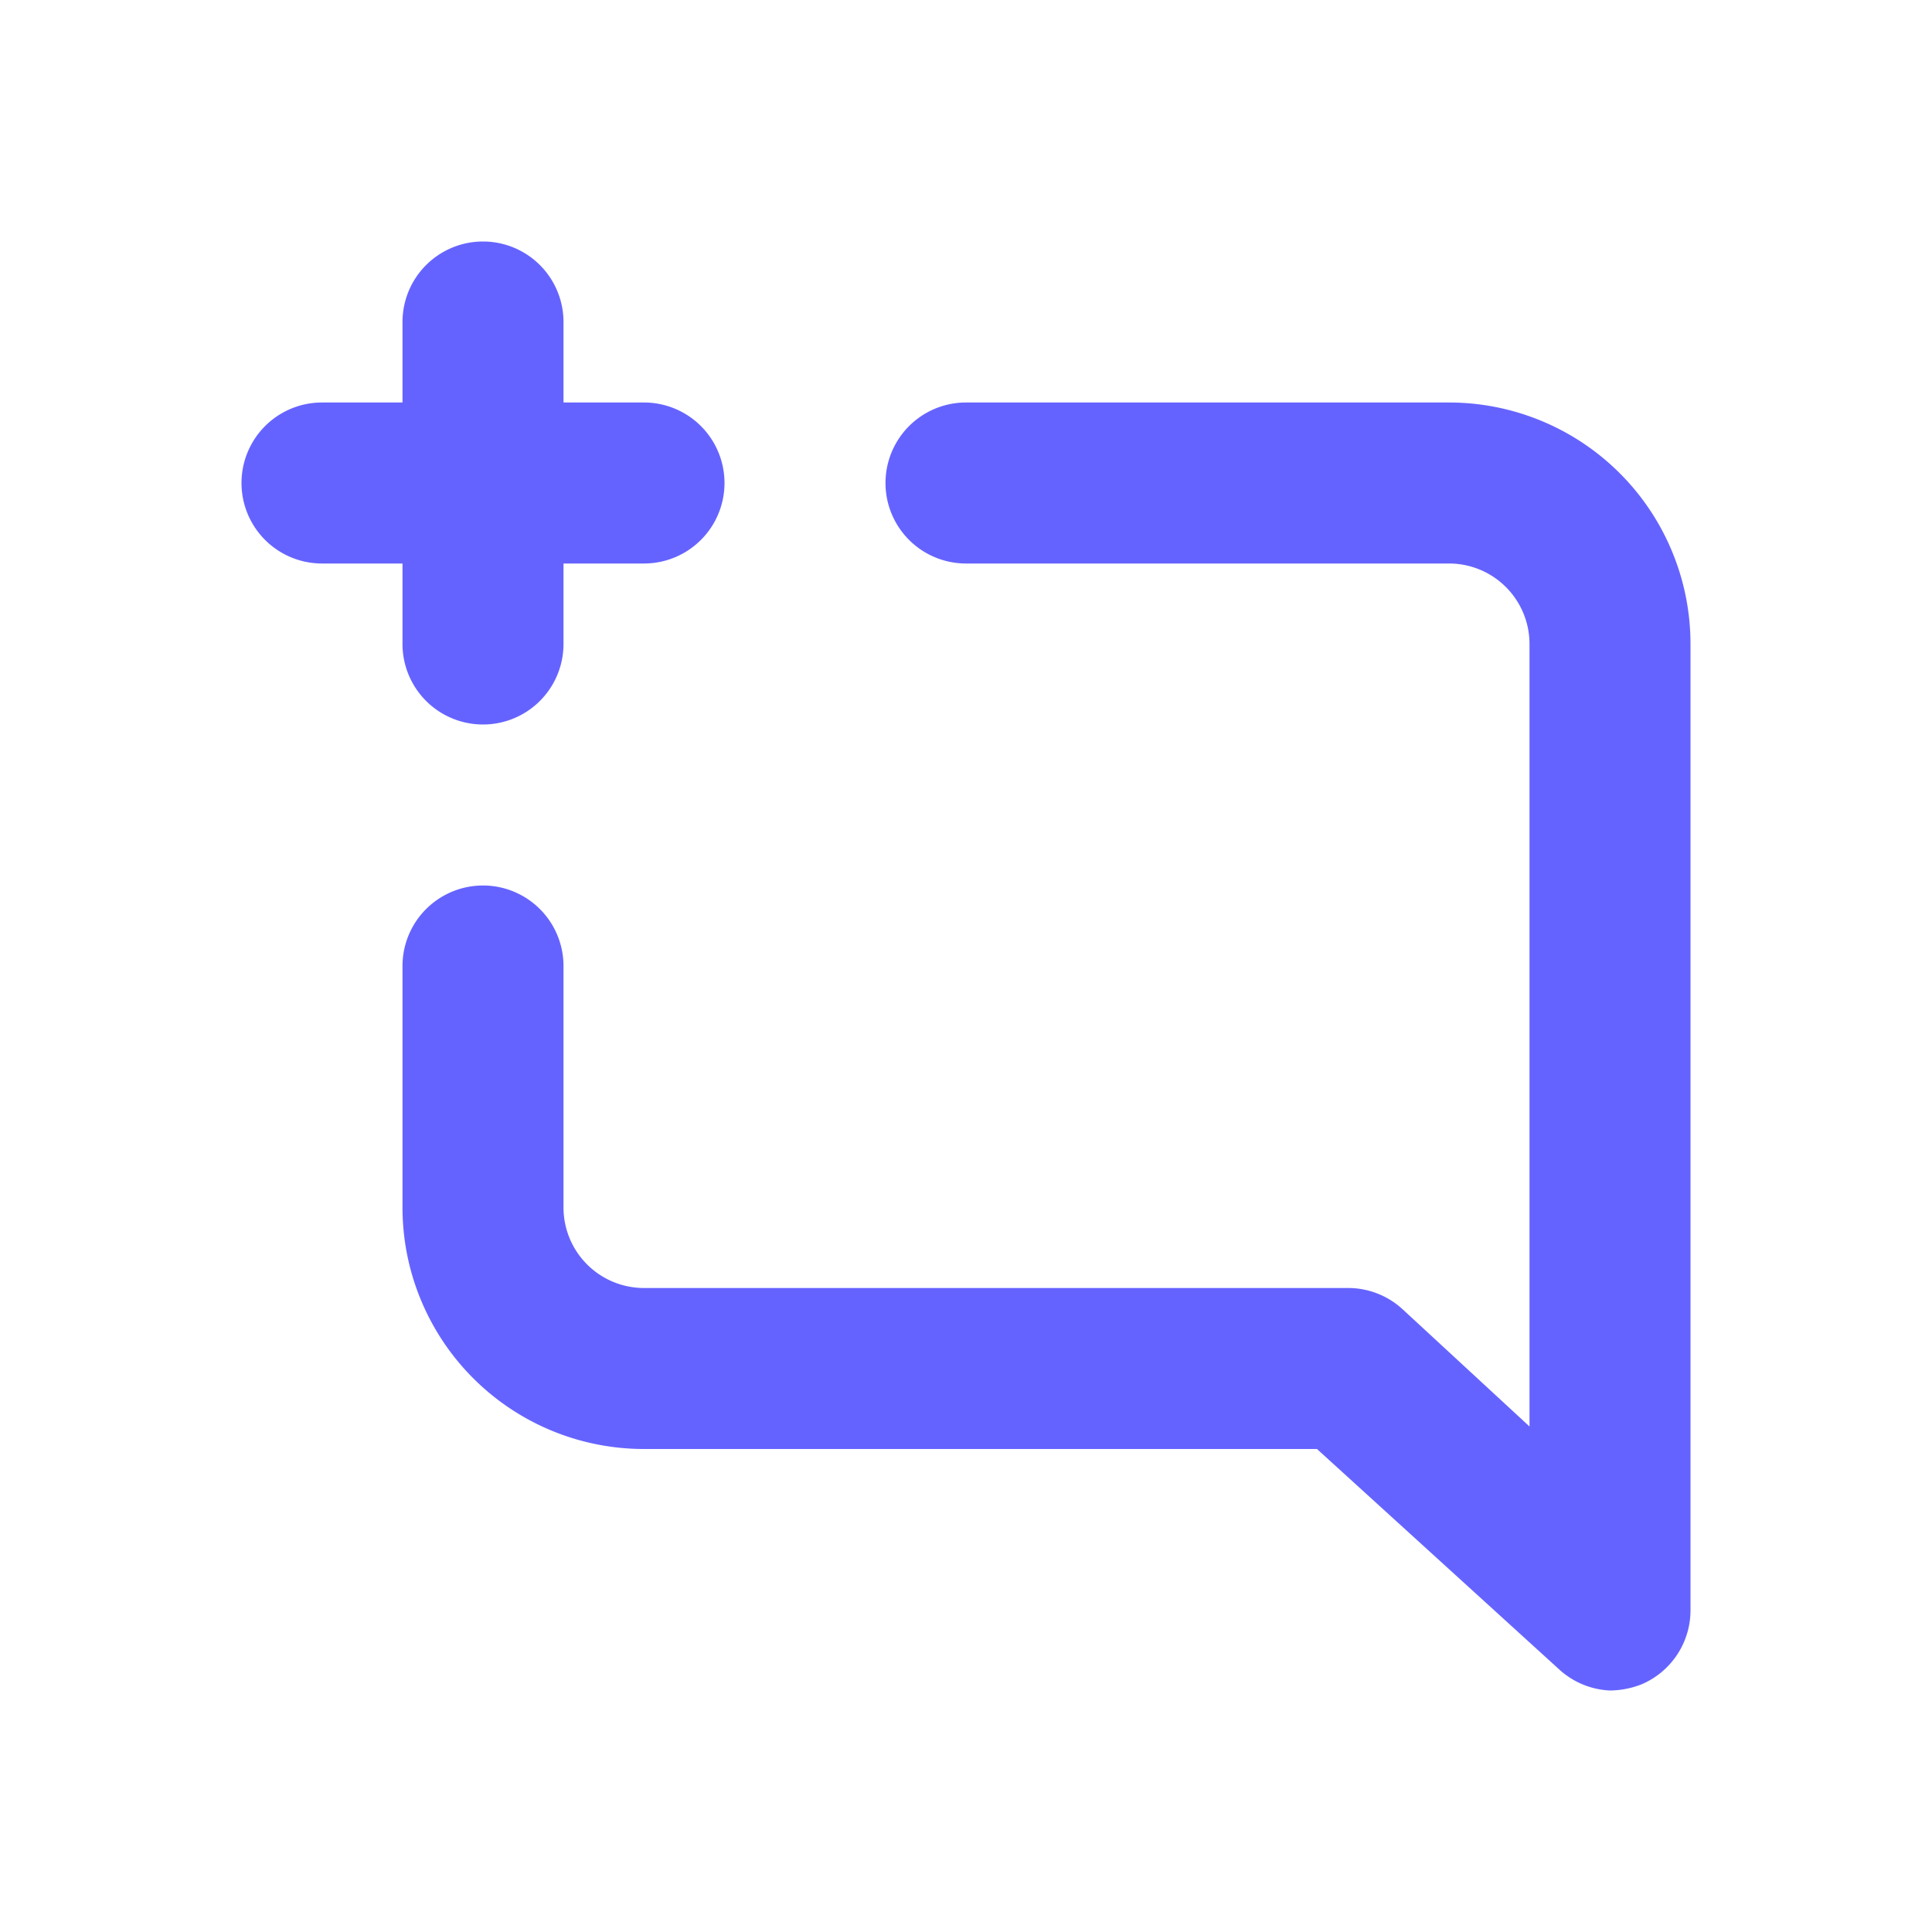 <?xml version="1.0" ?><svg data-name="Layer 1" viewBox="0 0 24 24" xmlns="http://www.w3.org/2000/svg"><path d="M5,8A1,1,0,0,0,7,8V7H8A1,1,0,0,0,8,5H7V4A1,1,0,0,0,5,4V5H4A1,1,0,0,0,4,7H5ZM18,5H12a1,1,0,0,0,0,2h6a1,1,0,0,1,1,1v9.72l-1.57-1.45a1,1,0,0,0-.68-.27H8a1,1,0,0,1-1-1V12a1,1,0,0,0-2,0v3a3,3,0,0,0,3,3h8.36l3,2.73A1,1,0,0,0,20,21a1.1,1.1,0,0,0,.4-.08A1,1,0,0,0,21,20V8A3,3,0,0,0,18,5Z" fill="#6563ff"/></svg>